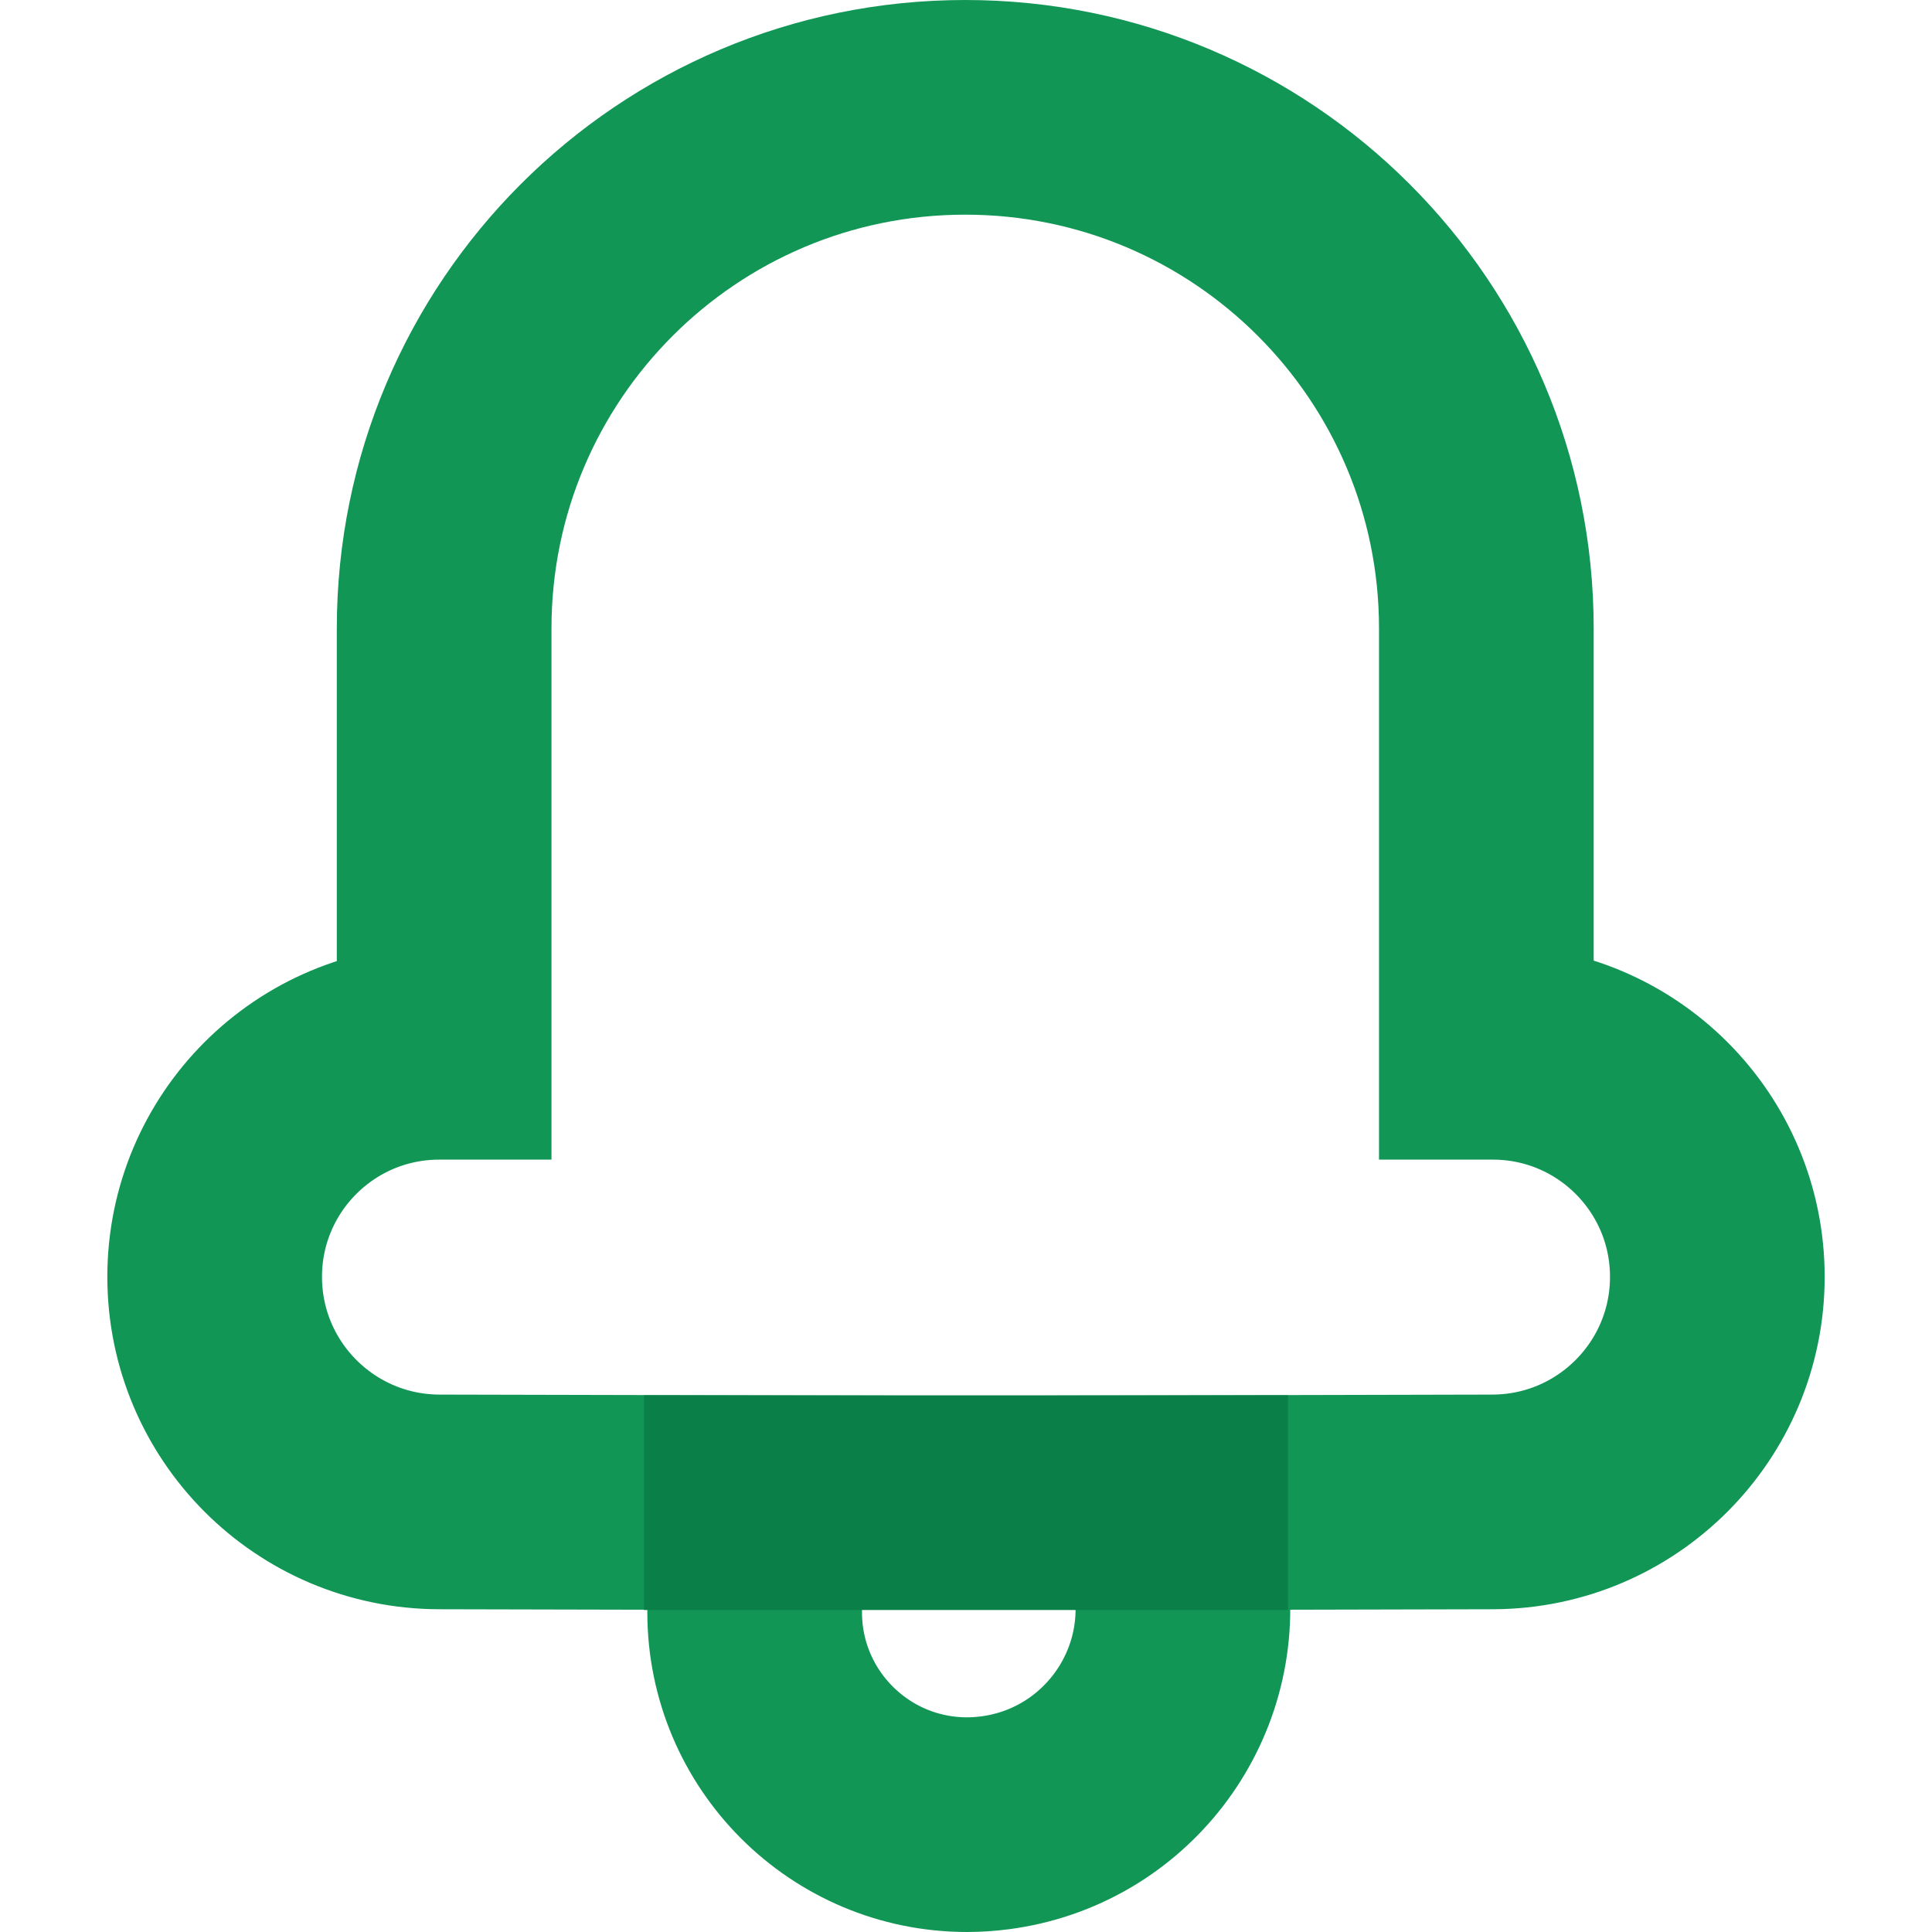 <?xml version="1.0" encoding="UTF-8"?>
<svg width="18px" height="18px" viewBox="0 0 18 18" version="1.1" xmlns="http://www.w3.org/2000/svg" xmlns:xlink="http://www.w3.org/1999/xlink">
    <title>Icon/Notification/Active</title>
    <g id="Icon/Notification/Active" stroke="none" stroke-width="1" fill="none" fill-rule="evenodd">
        <g id="Notification/Icon" transform="translate(2, 1)" stroke-width="2">
            <g id="Group">
                <path d="M6.993,0 C9.674,-4.92545001e-16 11.848,2.174 11.848,4.855 L11.848,8.804 L11.848,8.804 L11.908,8.804 C13.063,8.804 14,9.74 14,10.896 C14,12.052 13.064,12.99 11.908,12.993 L8.91,13 L8.91,13 L9.004,13.731 C9.147,14.833 8.369,15.841 7.268,15.983 C7.182,15.994 7.096,16 7.01,16 C5.917,16 5.031,15.114 5.031,14.021 C5.031,13.926 5.038,13.831 5.052,13.736 L5.159,13 L5.159,13 L2.092,12.993 C0.936,12.99 1.16842965e-15,12.052 0,10.896 C-1.16761348e-15,9.74 0.937,8.804 2.092,8.804 L2.138,8.804 L2.138,8.804 L2.138,4.855 C2.138,2.174 4.311,6.24106092e-14 6.993,0 Z" id="Rectangle" stroke="#119656"></path>
                <line x1="4" y1="13" x2="10" y2="13" id="Path-2" stroke="#0A7F47"></line>
            </g>
        </g>
    </g>
</svg>